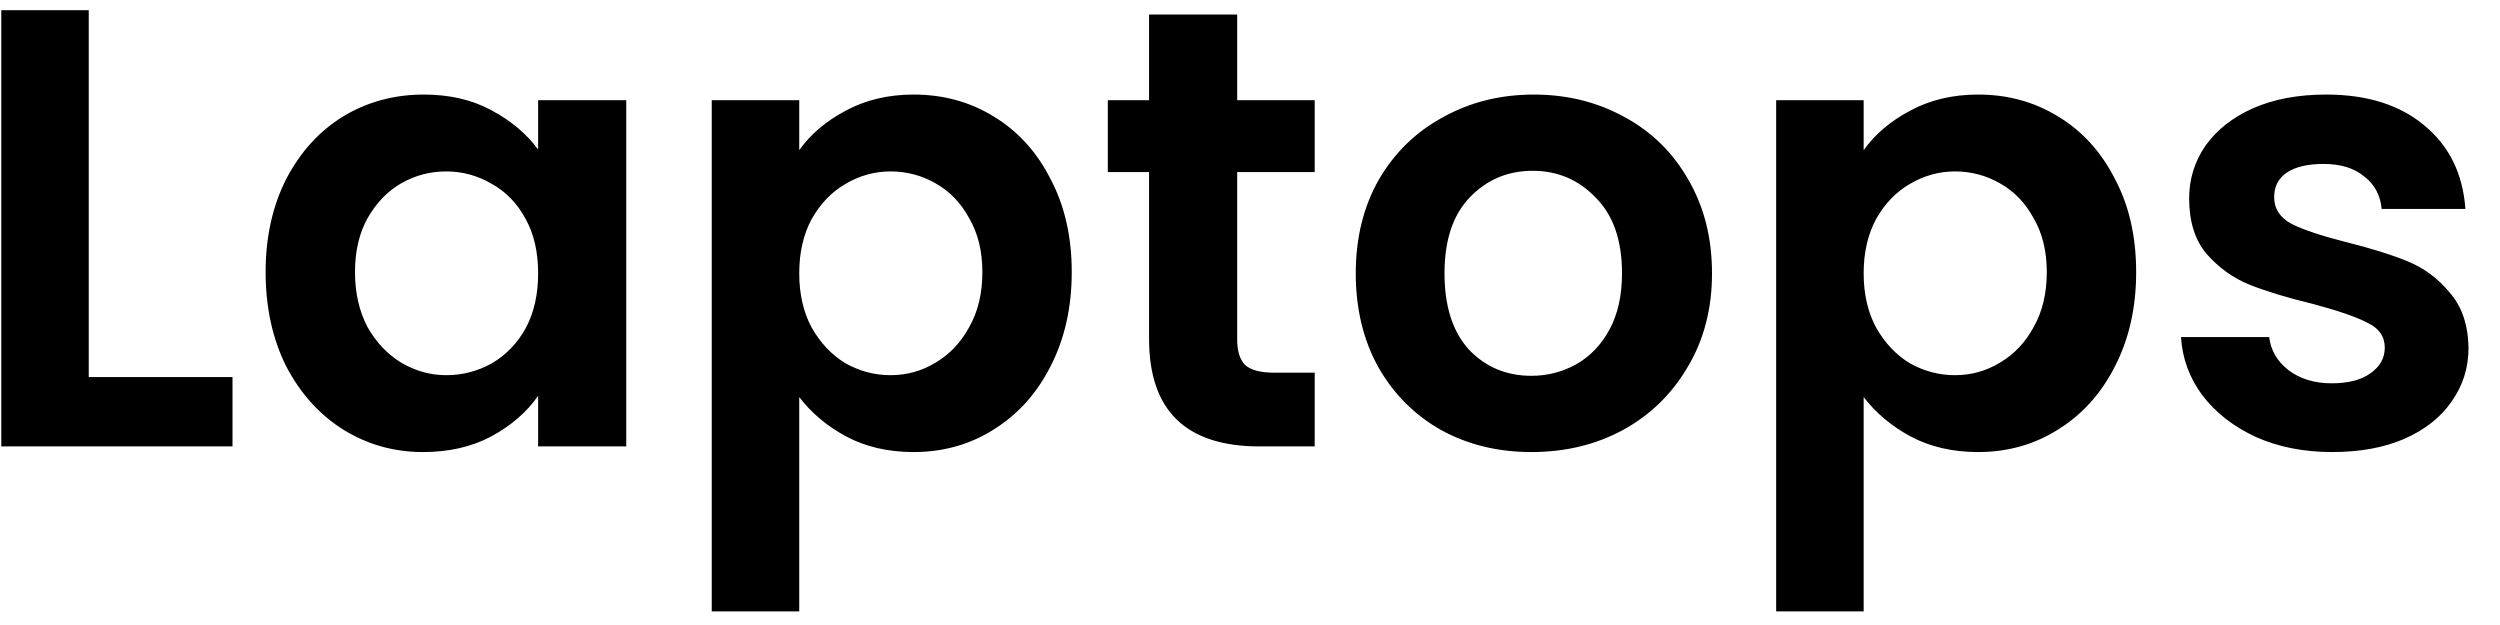<svg width="56" height="14" viewBox="0 0 56 14" fill="none" xmlns="http://www.w3.org/2000/svg">
<path d="M1.988 8.446H5.208V10H0.029V0.228H1.988V8.446ZM5.95 6.094C5.95 5.31 6.104 4.615 6.412 4.008C6.73 3.401 7.154 2.935 7.686 2.608C8.228 2.281 8.83 2.118 9.492 2.118C10.071 2.118 10.575 2.235 11.004 2.468C11.443 2.701 11.793 2.995 12.054 3.35V2.244H14.028V10H12.054V8.866C11.802 9.23 11.452 9.533 11.004 9.776C10.566 10.009 10.057 10.126 9.478 10.126C8.825 10.126 8.228 9.958 7.686 9.622C7.154 9.286 6.73 8.815 6.412 8.208C6.104 7.592 5.95 6.887 5.95 6.094ZM12.054 6.122C12.054 5.646 11.961 5.24 11.774 4.904C11.588 4.559 11.336 4.297 11.018 4.12C10.701 3.933 10.36 3.84 9.996 3.84C9.632 3.84 9.296 3.929 8.988 4.106C8.68 4.283 8.428 4.545 8.232 4.89C8.046 5.226 7.952 5.627 7.952 6.094C7.952 6.561 8.046 6.971 8.232 7.326C8.428 7.671 8.68 7.937 8.988 8.124C9.306 8.311 9.642 8.404 9.996 8.404C10.36 8.404 10.701 8.315 11.018 8.138C11.336 7.951 11.588 7.69 11.774 7.354C11.961 7.009 12.054 6.598 12.054 6.122ZM17.903 3.364C18.155 3.009 18.5 2.715 18.939 2.482C19.387 2.239 19.895 2.118 20.465 2.118C21.127 2.118 21.725 2.281 22.257 2.608C22.798 2.935 23.223 3.401 23.531 4.008C23.848 4.605 24.007 5.301 24.007 6.094C24.007 6.887 23.848 7.592 23.531 8.208C23.223 8.815 22.798 9.286 22.257 9.622C21.725 9.958 21.127 10.126 20.465 10.126C19.895 10.126 19.391 10.009 18.953 9.776C18.523 9.543 18.173 9.249 17.903 8.894V13.696H15.943V2.244H17.903V3.364ZM22.005 6.094C22.005 5.627 21.907 5.226 21.711 4.89C21.524 4.545 21.272 4.283 20.955 4.106C20.647 3.929 20.311 3.84 19.947 3.84C19.592 3.84 19.256 3.933 18.939 4.12C18.631 4.297 18.379 4.559 18.183 4.904C17.996 5.249 17.903 5.655 17.903 6.122C17.903 6.589 17.996 6.995 18.183 7.34C18.379 7.685 18.631 7.951 18.939 8.138C19.256 8.315 19.592 8.404 19.947 8.404C20.311 8.404 20.647 8.311 20.955 8.124C21.272 7.937 21.524 7.671 21.711 7.326C21.907 6.981 22.005 6.57 22.005 6.094ZM27.713 3.854V7.606C27.713 7.867 27.773 8.059 27.895 8.18C28.026 8.292 28.24 8.348 28.539 8.348H29.449V10H28.217C26.565 10 25.739 9.197 25.739 7.592V3.854H24.815V2.244H25.739V0.326H27.713V2.244H29.449V3.854H27.713ZM34.303 10.126C33.556 10.126 32.884 9.963 32.287 9.636C31.689 9.3 31.218 8.829 30.873 8.222C30.537 7.615 30.369 6.915 30.369 6.122C30.369 5.329 30.541 4.629 30.887 4.022C31.241 3.415 31.722 2.949 32.329 2.622C32.935 2.286 33.612 2.118 34.359 2.118C35.105 2.118 35.782 2.286 36.389 2.622C36.995 2.949 37.471 3.415 37.817 4.022C38.171 4.629 38.349 5.329 38.349 6.122C38.349 6.915 38.167 7.615 37.803 8.222C37.448 8.829 36.963 9.3 36.347 9.636C35.74 9.963 35.059 10.126 34.303 10.126ZM34.303 8.418C34.657 8.418 34.989 8.334 35.297 8.166C35.614 7.989 35.866 7.727 36.053 7.382C36.239 7.037 36.333 6.617 36.333 6.122C36.333 5.385 36.137 4.82 35.745 4.428C35.362 4.027 34.891 3.826 34.331 3.826C33.771 3.826 33.299 4.027 32.917 4.428C32.543 4.82 32.357 5.385 32.357 6.122C32.357 6.859 32.539 7.429 32.903 7.83C33.276 8.222 33.743 8.418 34.303 8.418ZM41.746 3.364C41.998 3.009 42.344 2.715 42.782 2.482C43.23 2.239 43.739 2.118 44.308 2.118C44.971 2.118 45.568 2.281 46.1 2.608C46.642 2.935 47.066 3.401 47.374 4.008C47.692 4.605 47.85 5.301 47.85 6.094C47.85 6.887 47.692 7.592 47.374 8.208C47.066 8.815 46.642 9.286 46.1 9.622C45.568 9.958 44.971 10.126 44.308 10.126C43.739 10.126 43.235 10.009 42.796 9.776C42.367 9.543 42.017 9.249 41.746 8.894V13.696H39.786V2.244H41.746V3.364ZM45.848 6.094C45.848 5.627 45.75 5.226 45.554 4.89C45.368 4.545 45.116 4.283 44.798 4.106C44.49 3.929 44.154 3.84 43.79 3.84C43.436 3.84 43.1 3.933 42.782 4.12C42.474 4.297 42.222 4.559 42.026 4.904C41.84 5.249 41.746 5.655 41.746 6.122C41.746 6.589 41.84 6.995 42.026 7.34C42.222 7.685 42.474 7.951 42.782 8.138C43.1 8.315 43.436 8.404 43.79 8.404C44.154 8.404 44.49 8.311 44.798 8.124C45.116 7.937 45.368 7.671 45.554 7.326C45.75 6.981 45.848 6.57 45.848 6.094ZM52.243 10.126C51.608 10.126 51.039 10.014 50.535 9.79C50.031 9.557 49.629 9.244 49.331 8.852C49.041 8.46 48.883 8.026 48.855 7.55H50.829C50.866 7.849 51.011 8.096 51.263 8.292C51.524 8.488 51.846 8.586 52.229 8.586C52.602 8.586 52.891 8.511 53.097 8.362C53.311 8.213 53.419 8.021 53.419 7.788C53.419 7.536 53.288 7.349 53.027 7.228C52.775 7.097 52.369 6.957 51.809 6.808C51.23 6.668 50.754 6.523 50.381 6.374C50.017 6.225 49.699 5.996 49.429 5.688C49.167 5.38 49.037 4.965 49.037 4.442C49.037 4.013 49.158 3.621 49.401 3.266C49.653 2.911 50.007 2.631 50.465 2.426C50.931 2.221 51.477 2.118 52.103 2.118C53.027 2.118 53.764 2.351 54.315 2.818C54.865 3.275 55.169 3.896 55.225 4.68H53.349C53.321 4.372 53.19 4.129 52.957 3.952C52.733 3.765 52.429 3.672 52.047 3.672C51.692 3.672 51.417 3.737 51.221 3.868C51.034 3.999 50.941 4.181 50.941 4.414C50.941 4.675 51.071 4.876 51.333 5.016C51.594 5.147 52 5.282 52.551 5.422C53.111 5.562 53.573 5.707 53.937 5.856C54.301 6.005 54.613 6.239 54.875 6.556C55.145 6.864 55.285 7.275 55.295 7.788C55.295 8.236 55.169 8.637 54.917 8.992C54.674 9.347 54.319 9.627 53.853 9.832C53.395 10.028 52.859 10.126 52.243 10.126Z" fill="black"/>
</svg>
